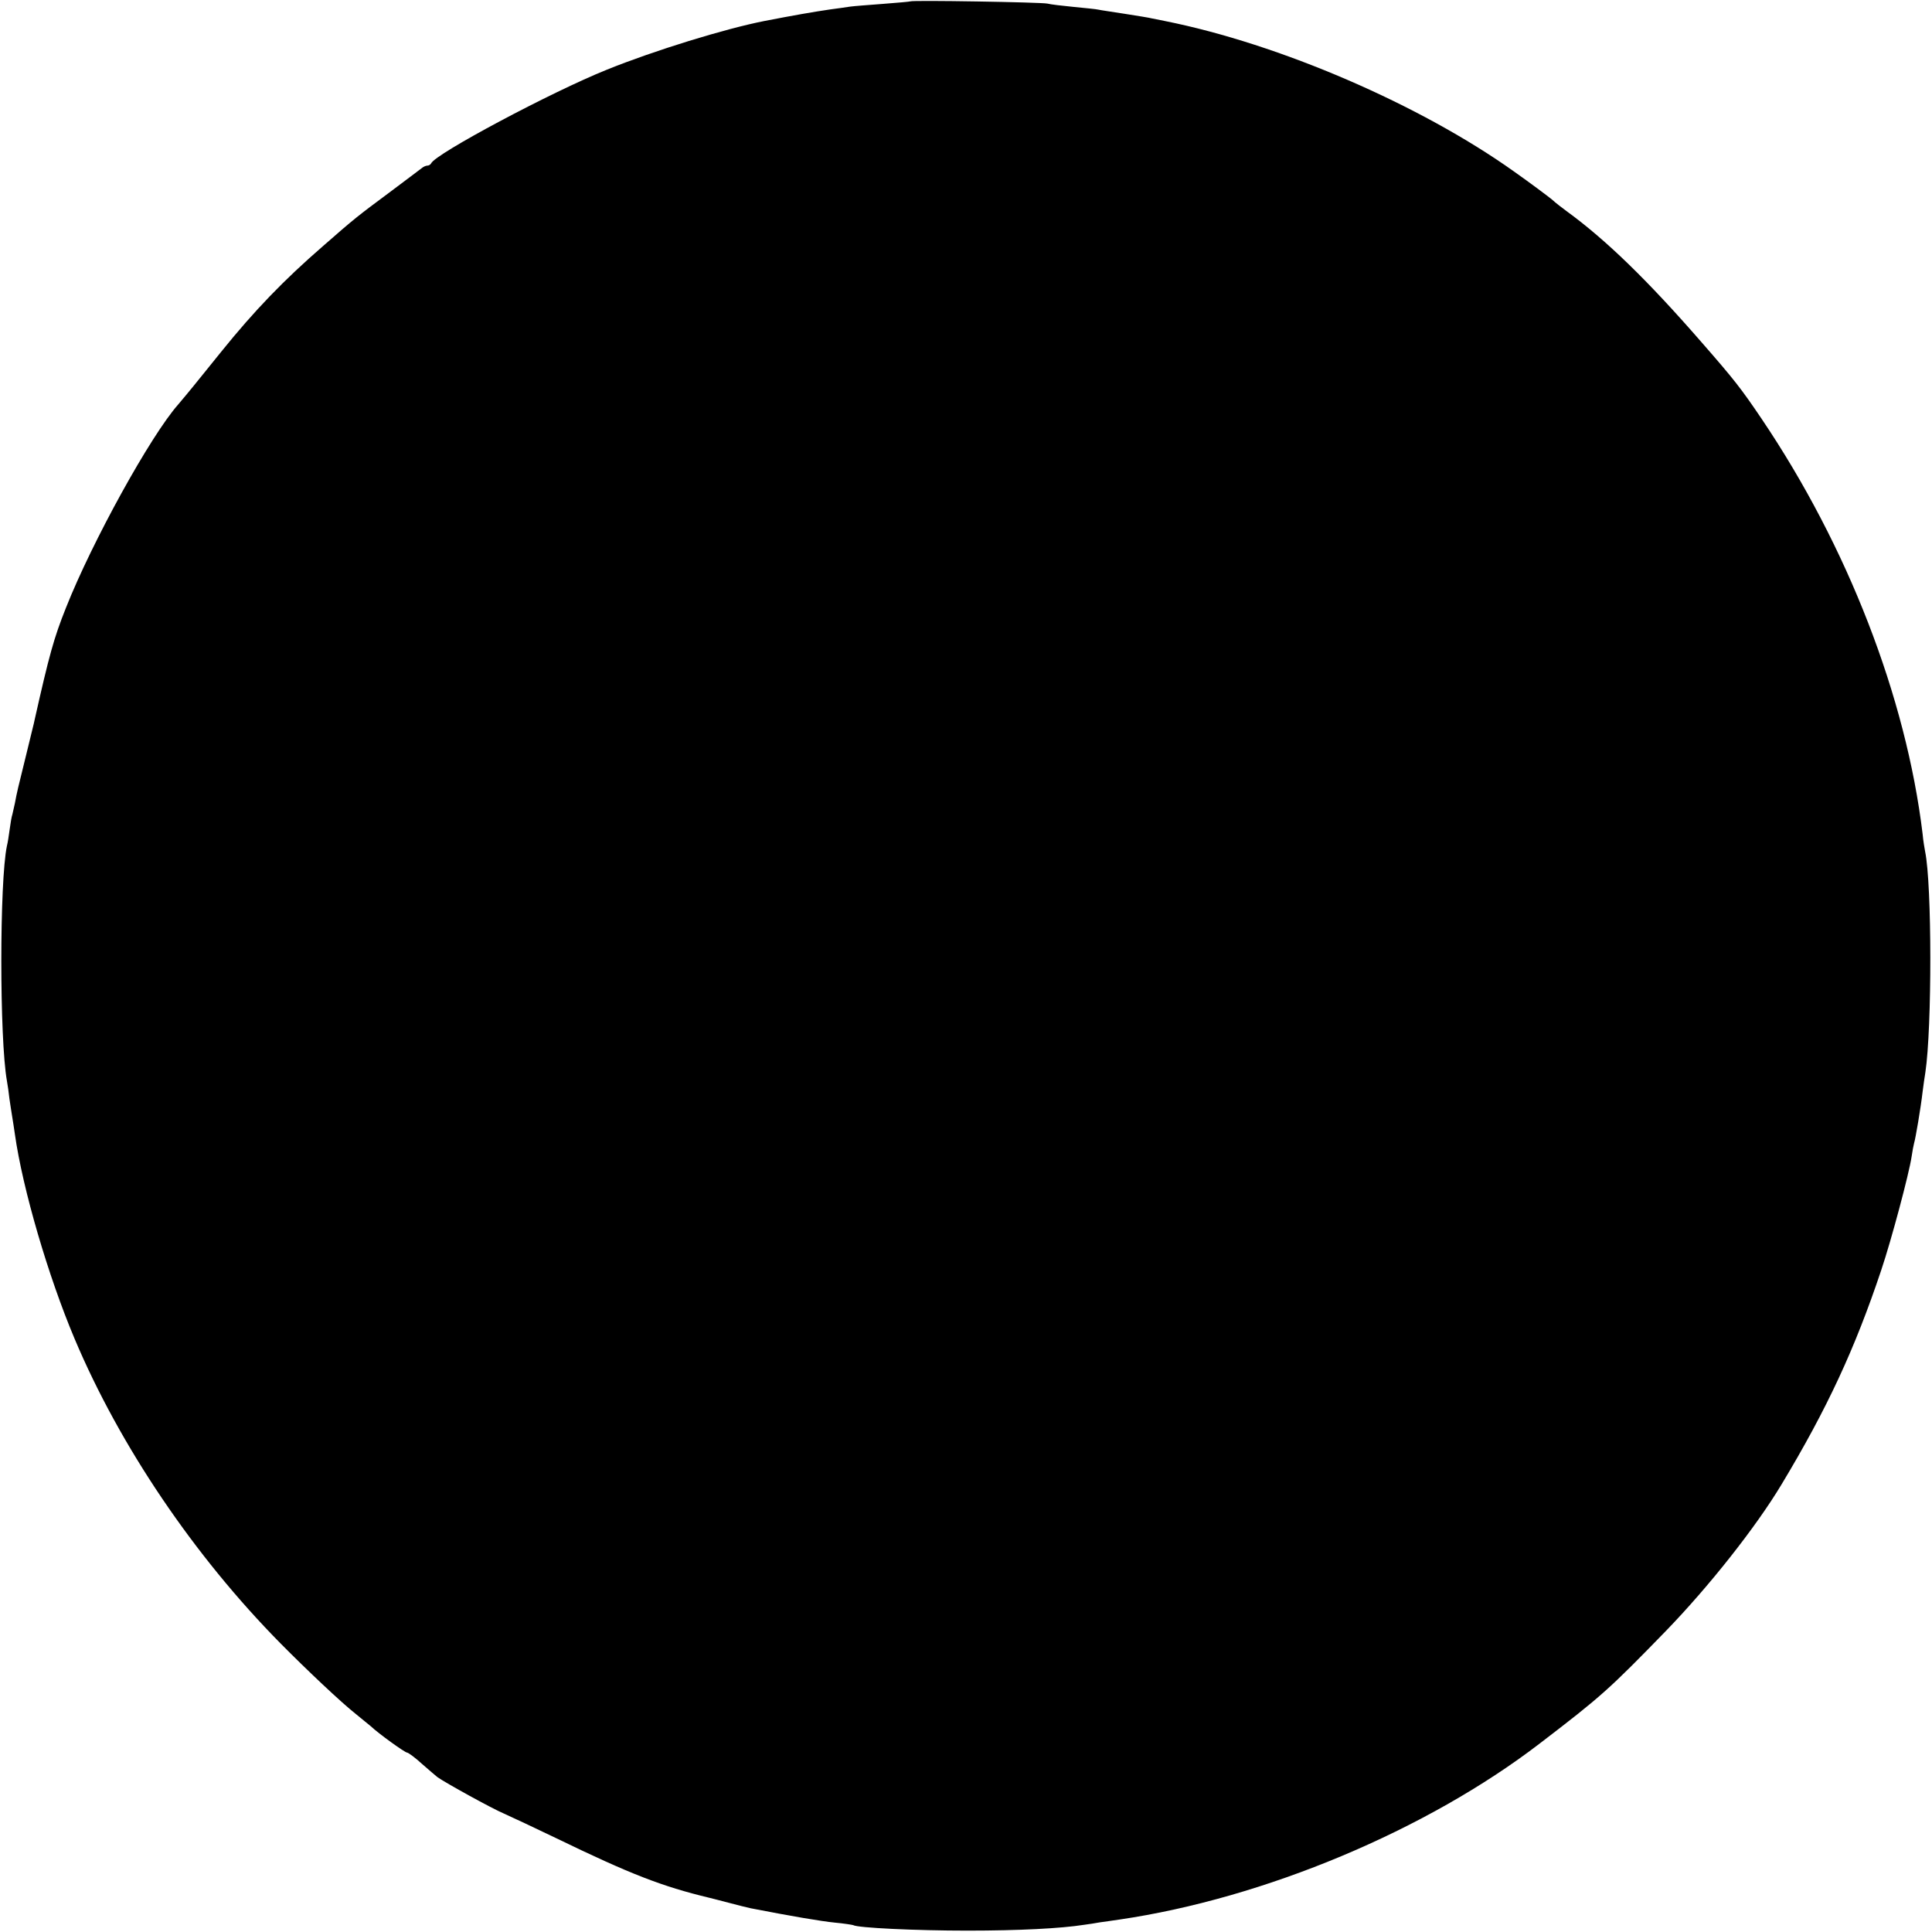 <?xml version="1.0" standalone="no"?>
<!DOCTYPE svg PUBLIC "-//W3C//DTD SVG 20010904//EN"
 "http://www.w3.org/TR/2001/REC-SVG-20010904/DTD/svg10.dtd">
<svg version="1.0" xmlns="http://www.w3.org/2000/svg"
 width="700pt" height="700pt" viewBox="0 0 700 700"
 preserveAspectRatio="xMidYMid meet">
<g transform="translate(0,700) scale(0.1,-0.1)"
fill="#000000" stroke="none">
<path d="M3298 6995 c-1 -1 -46 -5 -98 -9 -52 -4 -106 -8 -120 -10 -14 -2 -46
-7 -71 -10 -62 -9 -136 -22 -239 -42 -143 -28 -399 -107 -570 -176 -202 -81
-624 -306 -638 -340 -2 -4 -8 -8 -13 -8 -6 0 -15 -4 -22 -10 -7 -5 -59 -45
-117 -88 -113 -84 -125 -93 -239 -193 -143 -124 -249 -234 -370 -384 -40 -49
-85 -106 -101 -125 -15 -19 -40 -48 -54 -65 -100 -113 -312 -497 -407 -737
-44 -110 -61 -172 -114 -408 0 -3 -14 -57 -29 -120 -31 -125 -35 -142 -42
-180 -3 -14 -7 -32 -9 -40 -3 -8 -7 -33 -10 -55 -3 -22 -7 -49 -10 -60 -27
-129 -27 -699 0 -851 3 -16 7 -45 9 -64 3 -19 7 -48 10 -65 3 -16 7 -46 10
-65 28 -198 121 -515 216 -740 164 -389 433 -787 747 -1105 97 -98 220 -214
272 -255 24 -19 48 -40 55 -45 26 -25 123 -95 131 -95 4 0 29 -18 54 -41 25
-22 51 -44 56 -48 28 -20 198 -114 241 -132 27 -12 112 -52 189 -89 268 -130
384 -175 555 -216 8 -2 40 -10 70 -18 30 -8 66 -17 80 -20 149 -29 255 -47
305 -52 33 -3 63 -8 66 -9 15 -10 228 -20 414 -20 187 0 340 8 422 21 16 2 42
6 58 9 17 2 48 7 70 10 526 77 1115 324 1525 639 222 170 250 195 456 407 156
161 326 376 419 531 165 274 266 492 361 776 37 110 101 350 110 411 3 20 7
42 9 49 5 15 24 126 31 187 3 22 7 54 10 70 24 161 24 680 -1 800 -2 11 -7 39
-9 63 -60 497 -272 1043 -583 1504 -75 111 -100 143 -218 278 -195 224 -345
370 -489 475 -15 11 -40 30 -54 43 -15 12 -76 58 -137 101 -340 242 -849 462
-1265 545 -14 3 -34 7 -45 9 -11 3 -56 10 -100 17 -44 7 -87 13 -95 15 -8 2
-49 6 -90 10 -41 4 -84 9 -95 12 -22 5 -491 13 -497 8z"/>
</g>
</svg>
